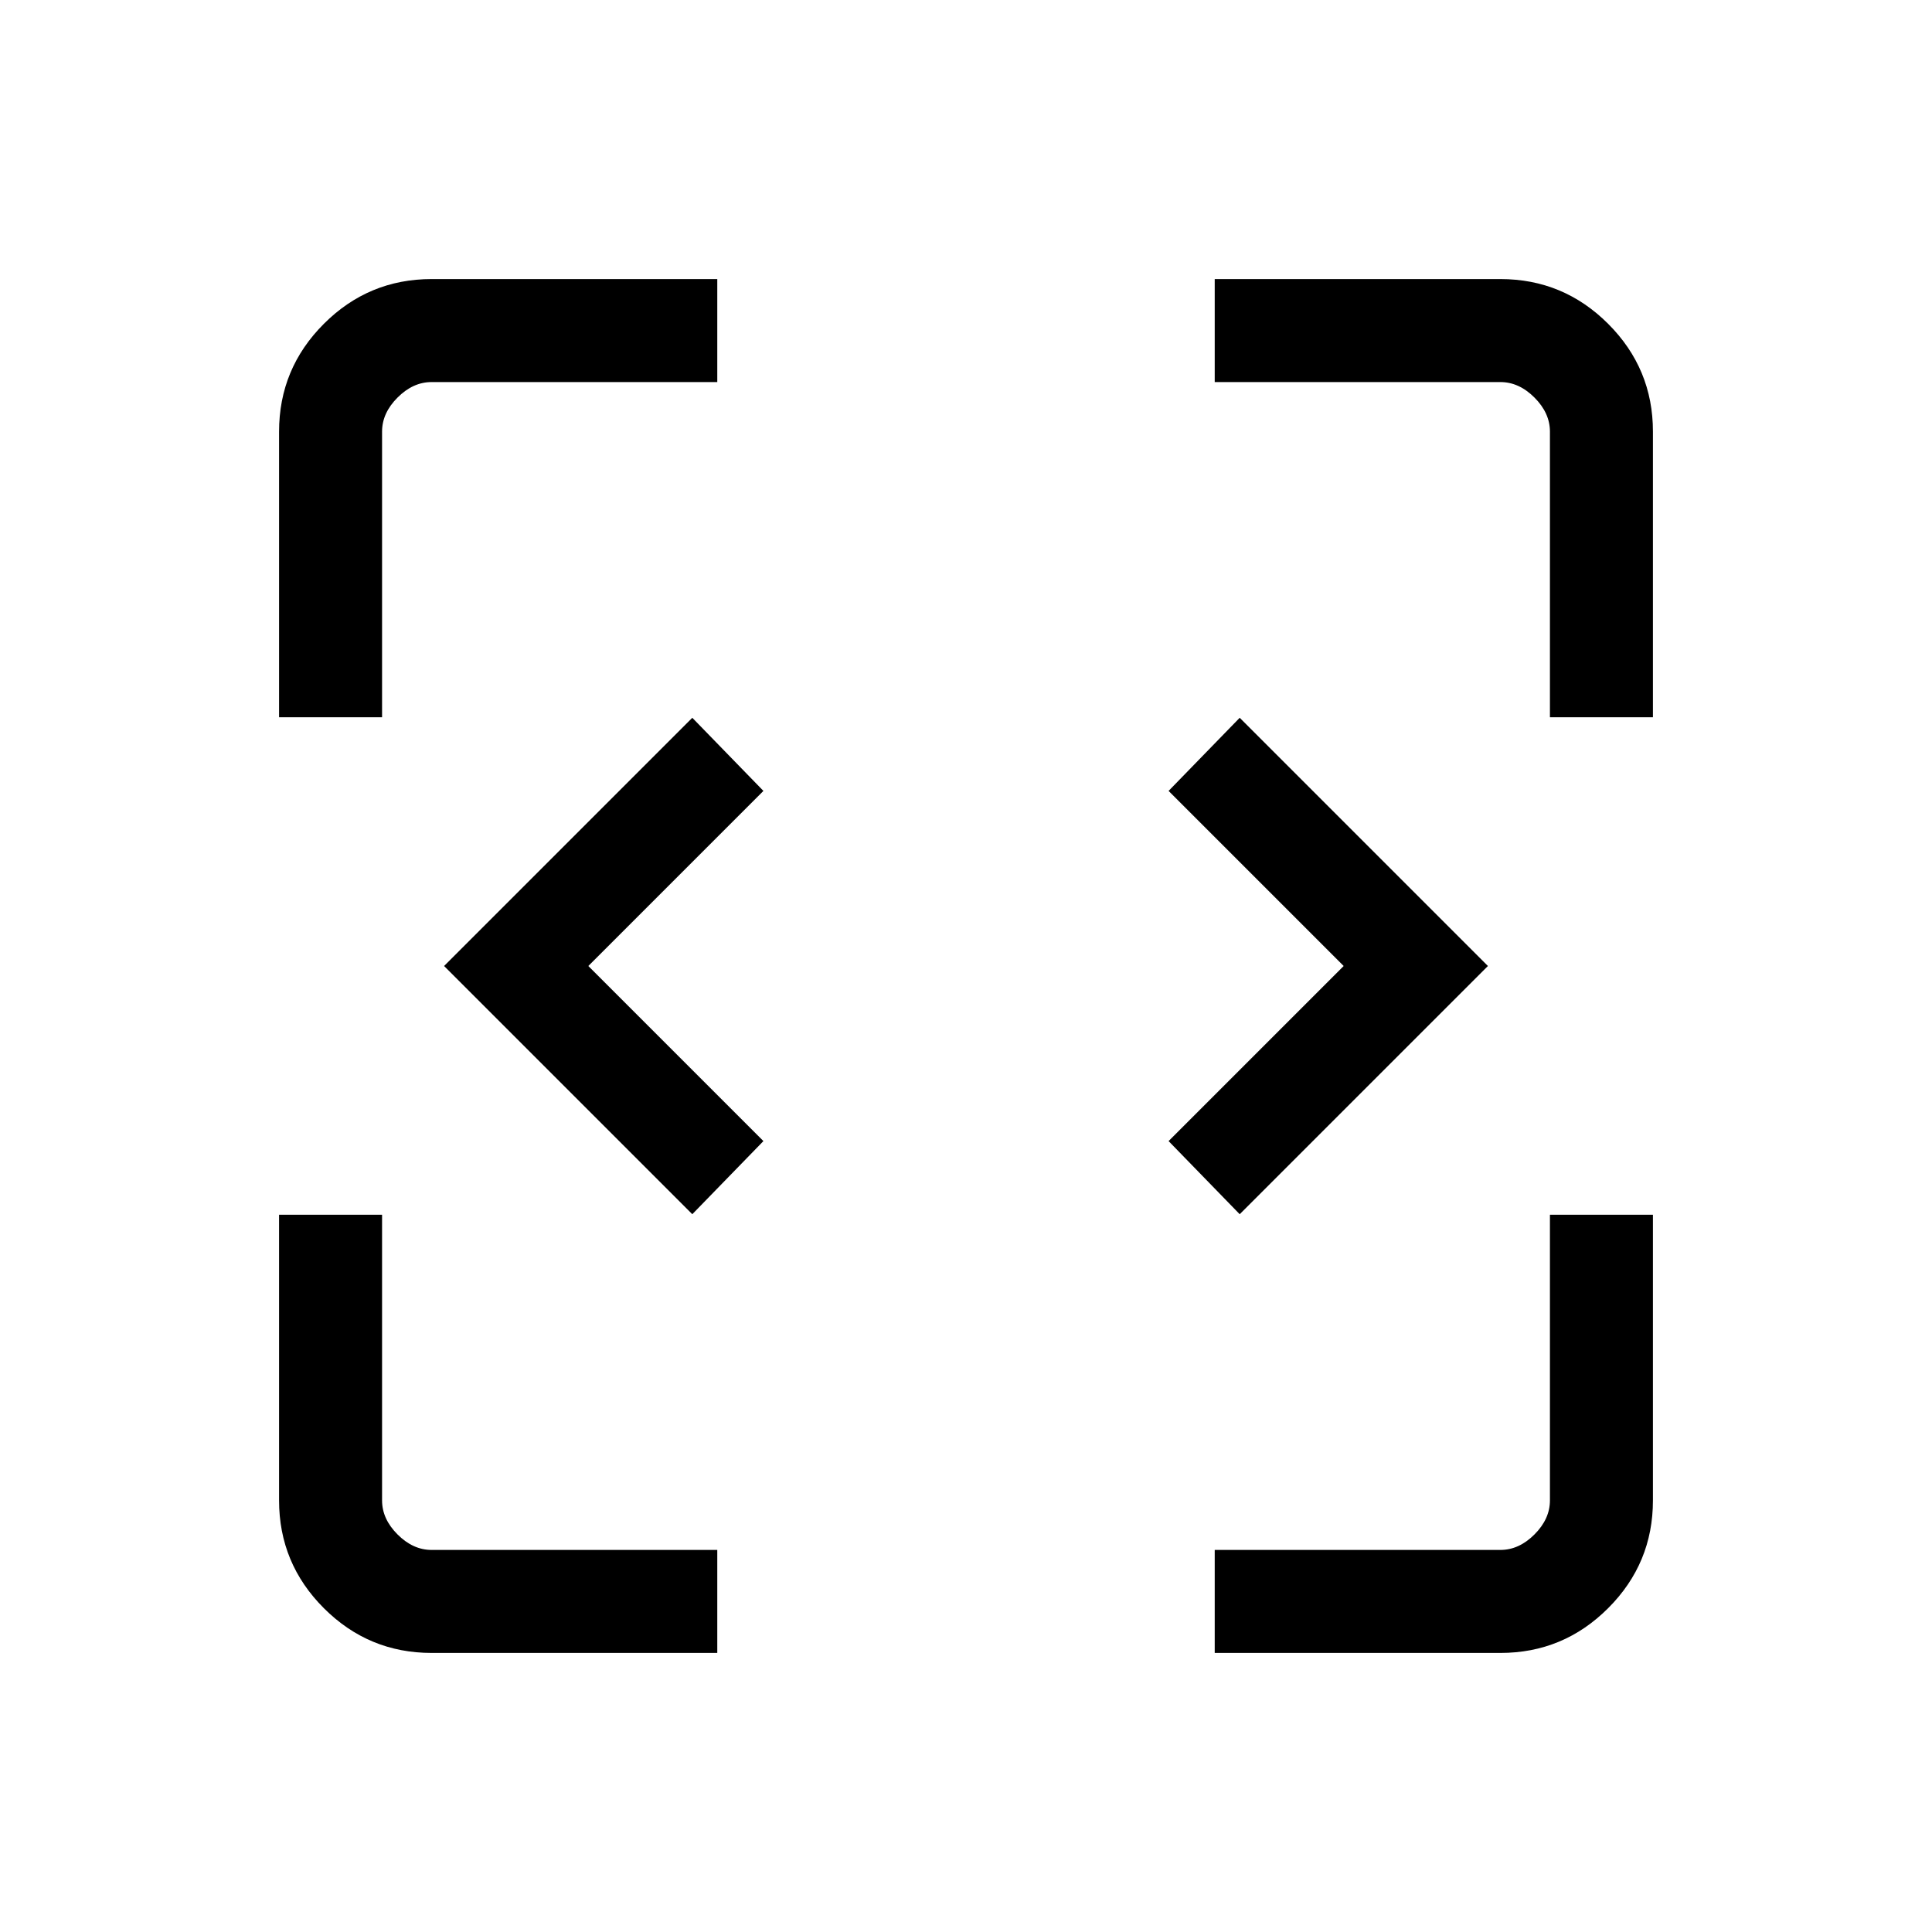 <svg xmlns="http://www.w3.org/2000/svg" height="40" viewBox="0 96 960 960" width="40"><path d="M214.461 917.333q-31.302 0-53.548-22.246-22.246-22.246-22.246-53.548V699.59h51.179v141.949q0 9.231 7.692 16.923 7.692 7.692 16.923 7.692H356.41v51.179H214.461Zm389.129 0v-51.179h141.949q9.23 0 16.923-7.692 7.692-7.692 7.692-16.923V699.59h51.179v141.949q0 31.302-22.246 53.548-22.247 22.246-53.548 22.246H603.59Zm-259.59-218L220.667 576 344 452.667 379.333 489l-87 87 87 87L344 699.333Zm272 0L580.667 663l87-87-87-87L616 452.667 739.333 576 616 699.333ZM138.667 452.41V310.461q0-31.301 22.246-53.548 22.246-22.246 53.548-22.246H356.41v51.179H214.461q-9.231 0-16.923 7.692-7.692 7.693-7.692 16.923V452.41h-51.179Zm631.487 0V310.461q0-9.23-7.692-16.923-7.693-7.692-16.923-7.692H603.59v-51.179h141.949q31.301 0 53.548 22.246 22.246 22.247 22.246 53.548V452.41h-51.179Z"/></svg>